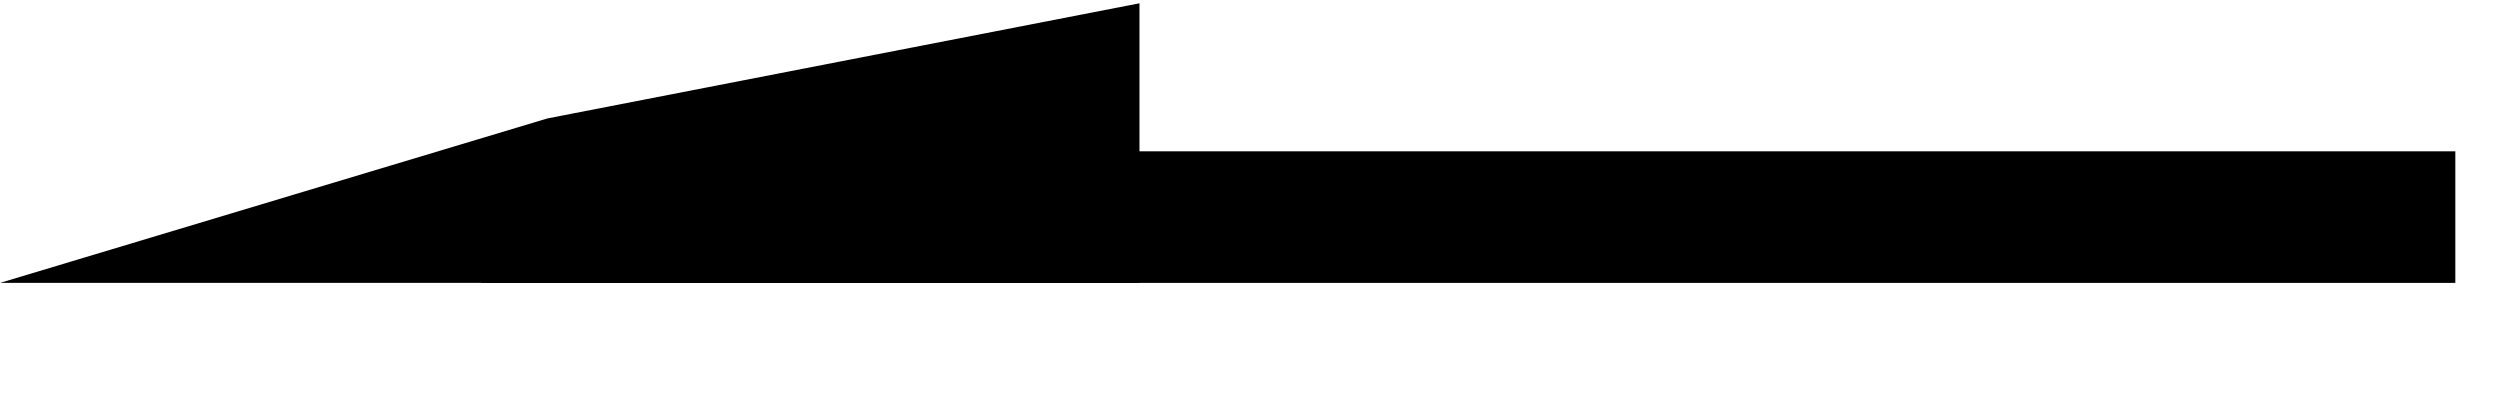 <svg width="38" height="6" viewBox="0 0 38 6" fill="none" xmlns="http://www.w3.org/2000/svg">
<g clip-path="url(#clip0_1_106)">
<path d="M37.321 3.3H7.321" stroke="black" stroke-width="2"/>
<path d="M17.32 0.05V4.3H0L8.321 1.8L17.32 0.05Z" fill="black"/>
</g>
<defs>
<clipPath id="clip0_1_106">
<rect width="38" height="5" fill="white" transform="translate(0 0.05)"/>
</clipPath>
</defs>
</svg>
